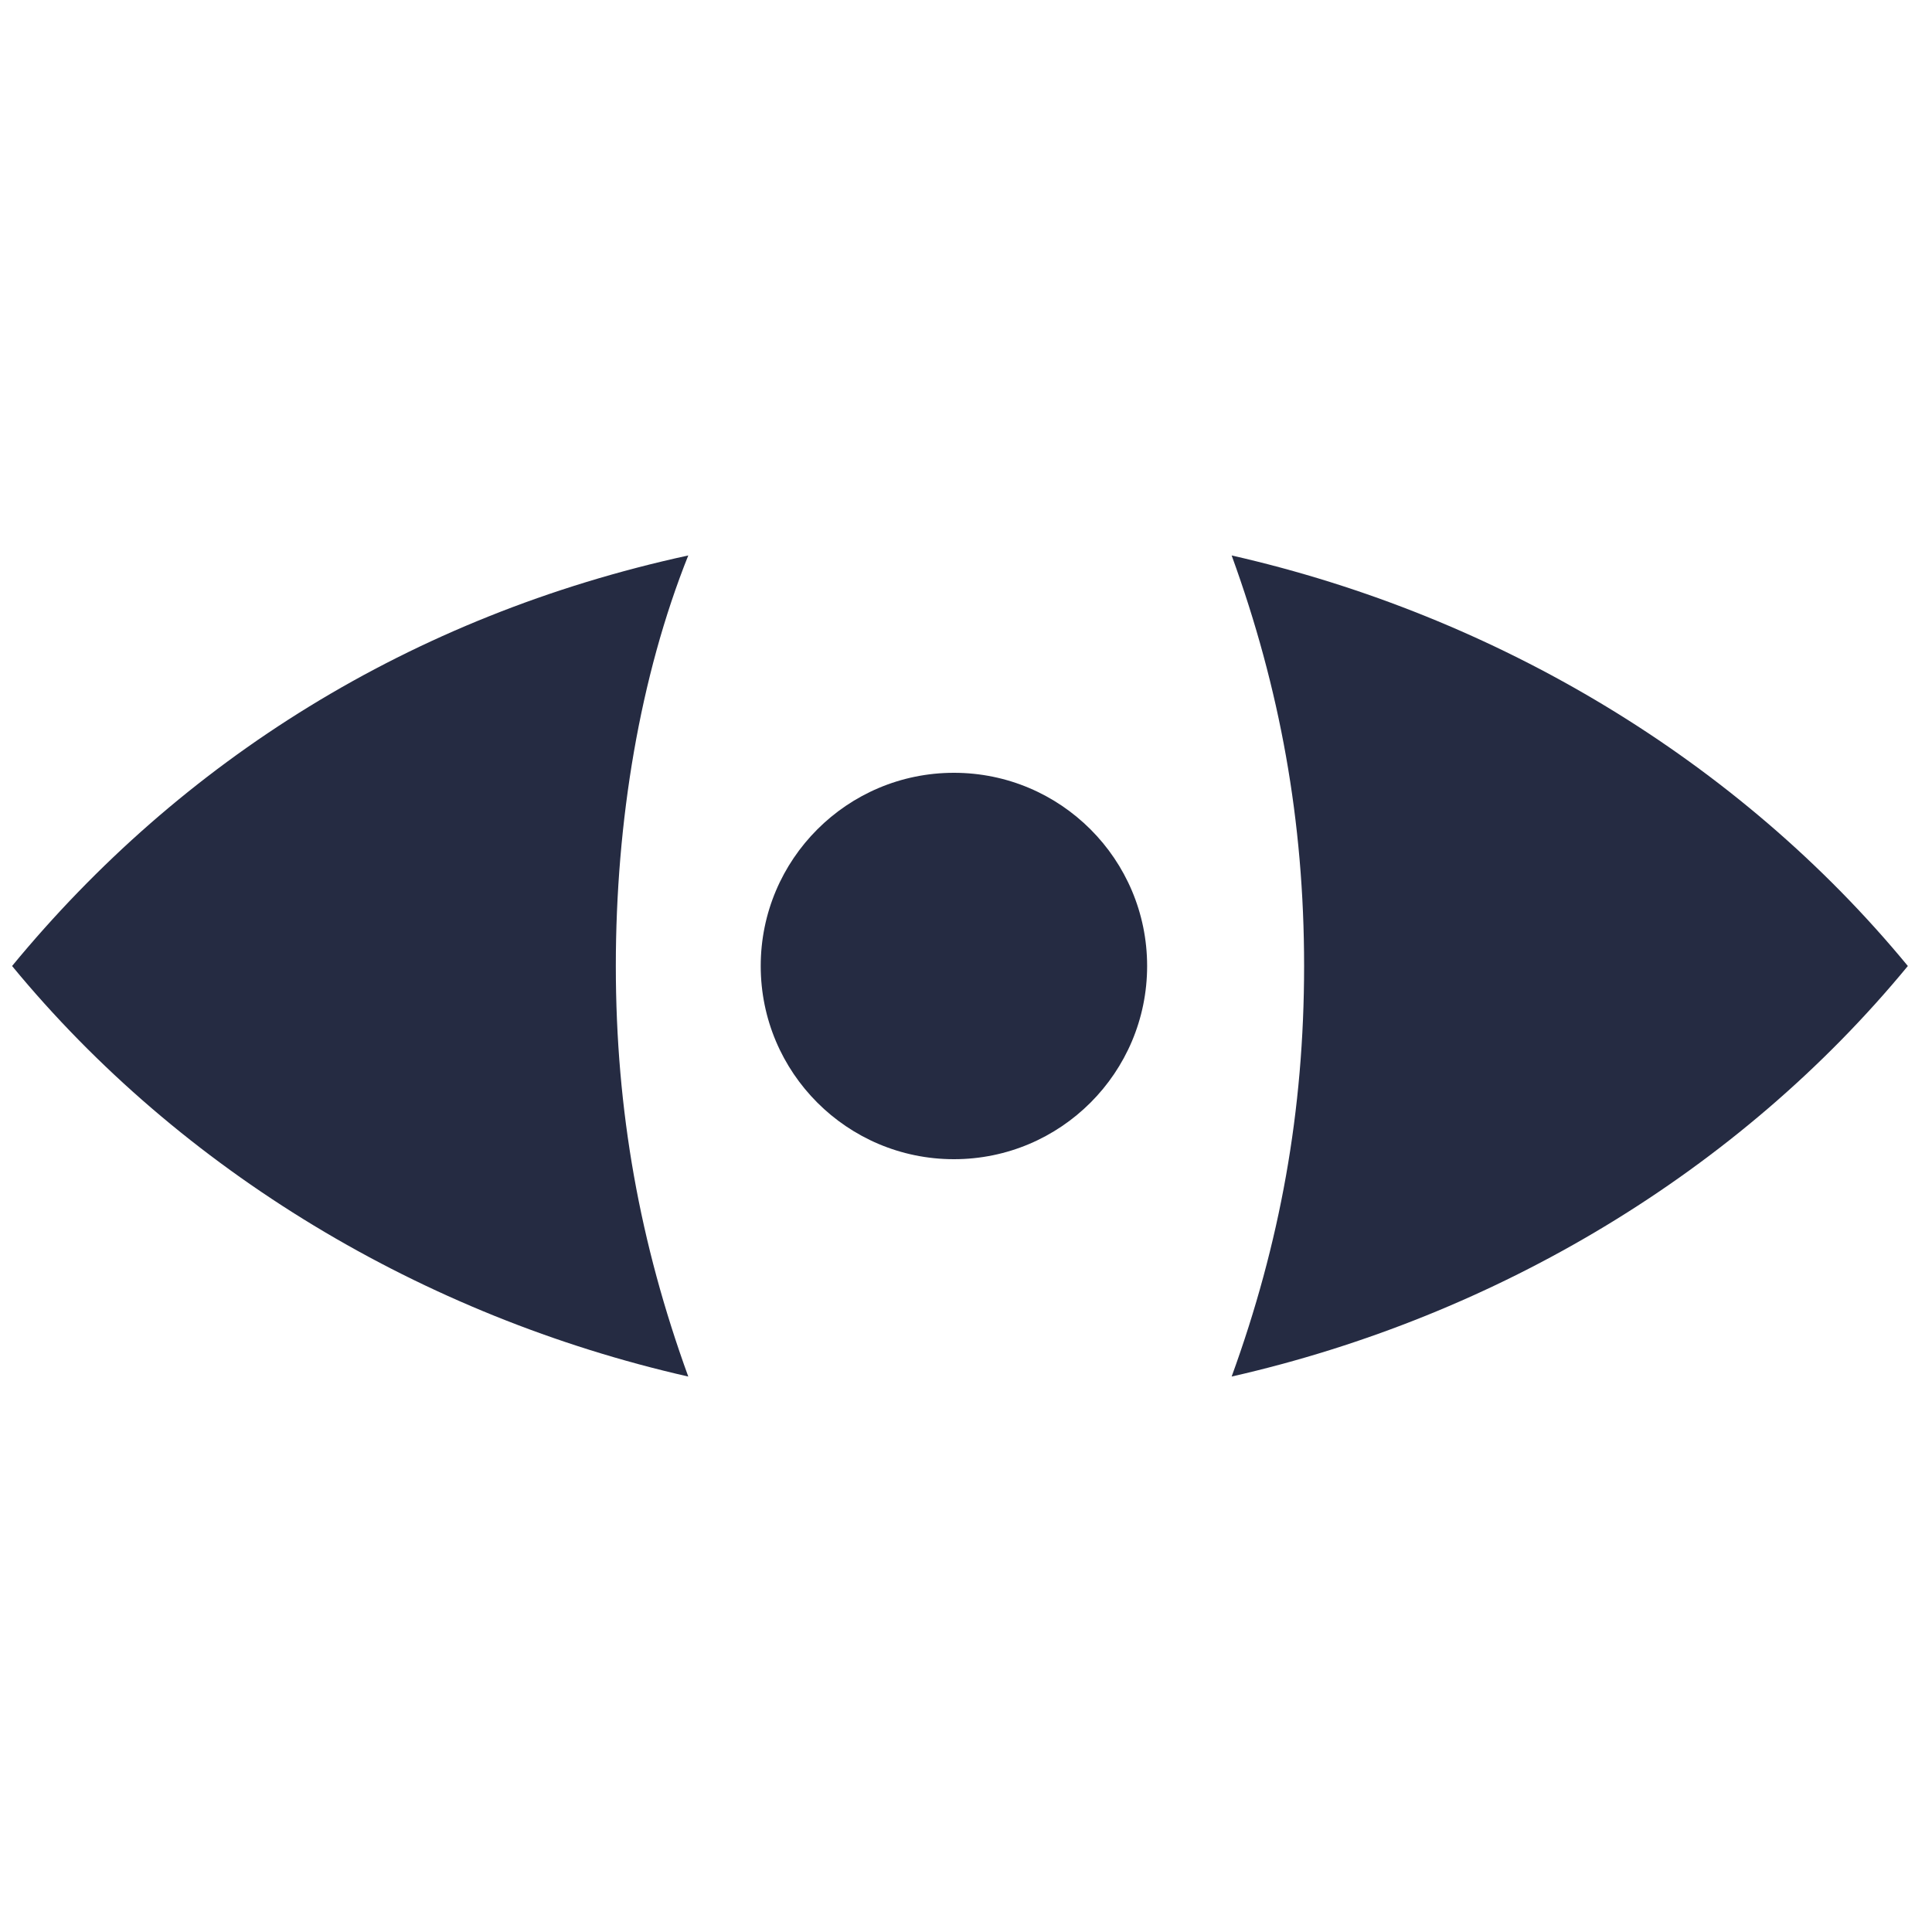 <?xml version="1.0" encoding="utf-8"?>
<!-- Generator: Adobe Illustrator 25.4.1, SVG Export Plug-In . SVG Version: 6.00 Build 0)  -->
<svg version="1.1" id="Capa_1" xmlns="http://www.w3.org/2000/svg" xmlns:xlink="http://www.w3.org/1999/xlink" x="0px" y="0px"
	 viewBox="0 0 16 16" style="enable-background:new 0 0 16 16;" xml:space="preserve">
<style type="text/css">
	.st0{fill:#252B42;}
</style>
<g>
	<path class="st0" d="M10.2,4.6c0.4,1.1,0.6,2.2,0.6,3.4s-0.2,2.3-0.6,3.4c2.2-0.5,4.2-1.7,5.6-3.4C14.4,6.3,12.4,5.1,10.2,4.6z"/>
	<path class="st0" d="M5.7,4.6C3.4,5.1,1.5,6.3,0.1,8c1.4,1.7,3.4,2.9,5.6,3.4C5.3,10.3,5.1,9.2,5.1,8S5.3,5.6,5.7,4.6z"/>
	<circle class="st0" cx="7.9" cy="8" r="1.6"/>
</g>
</svg>
